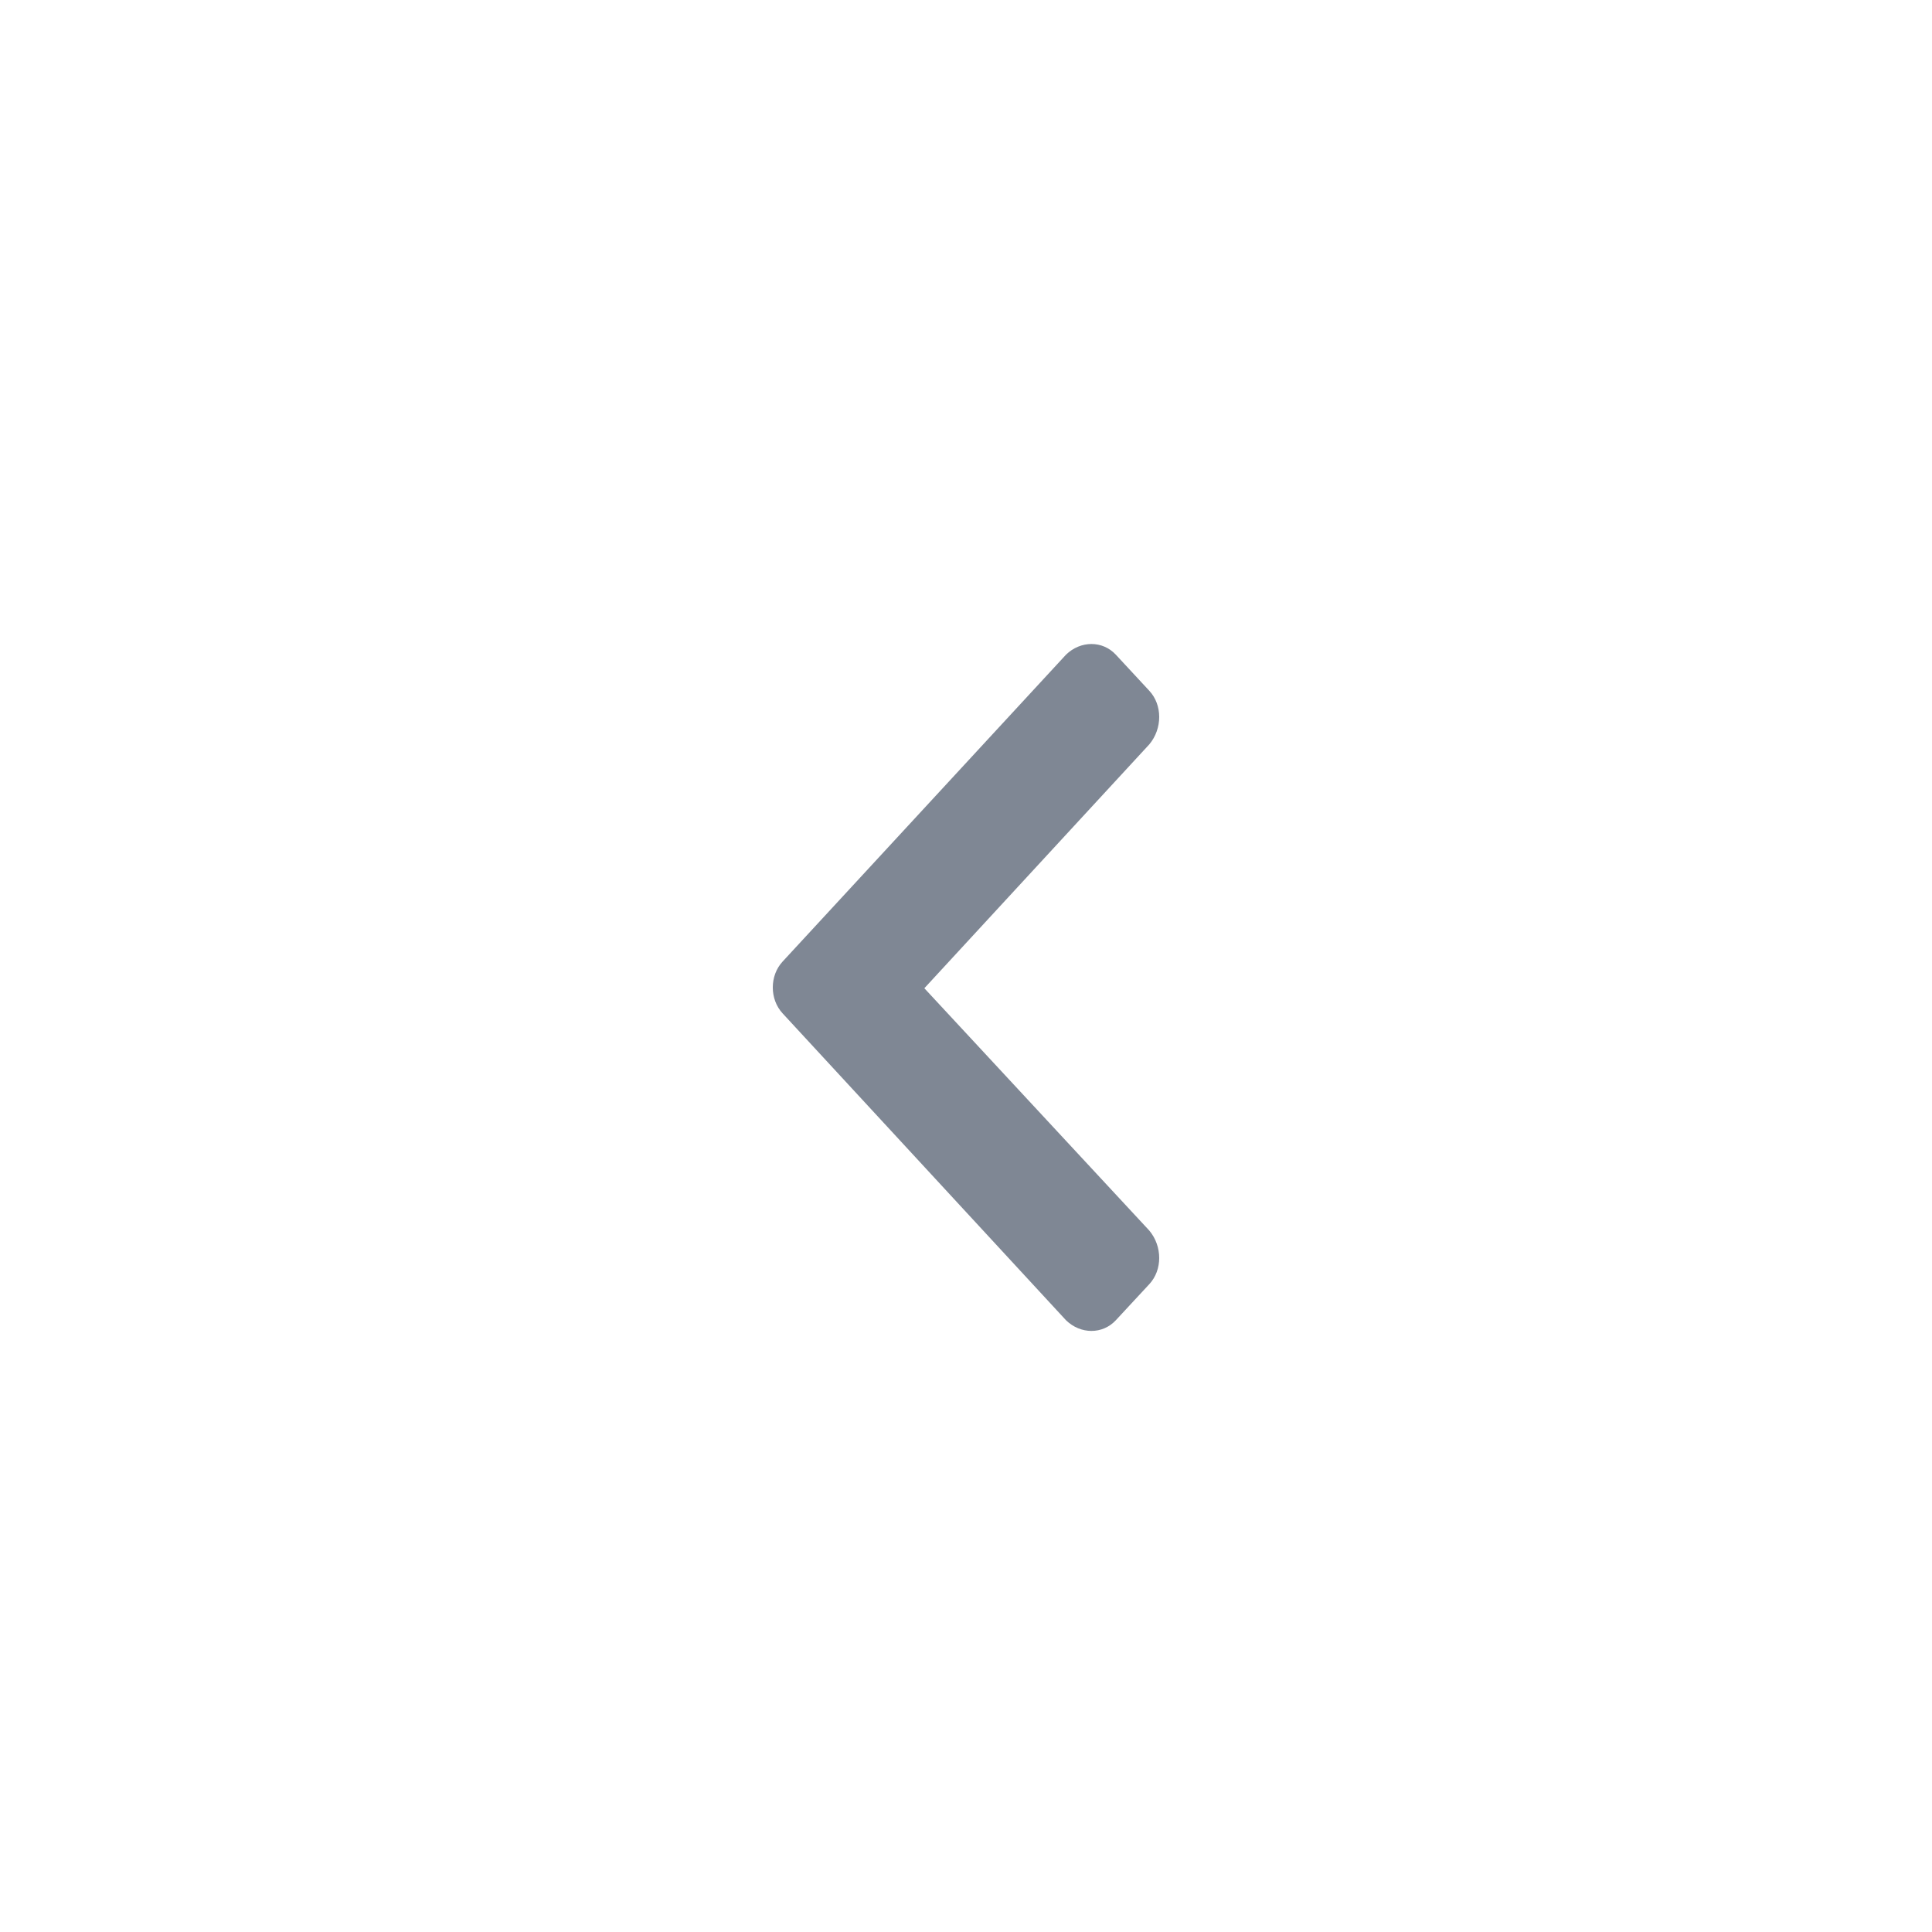 <svg width="45" height="45" viewBox="0 0 45 45" fill="none" xmlns="http://www.w3.org/2000/svg">
<path d="M18.23 22.395C17.923 22.725 17.923 23.275 18.23 23.605L24.831 30.753C25.171 31.082 25.681 31.082 25.988 30.753L26.77 29.91C27.077 29.58 27.077 29.03 26.77 28.663L21.53 23.018L26.77 17.337C27.077 16.97 27.077 16.42 26.77 16.09L25.988 15.247C25.681 14.918 25.171 14.918 24.831 15.247L18.23 22.395Z" fill="#7F8794"/>
</svg>
